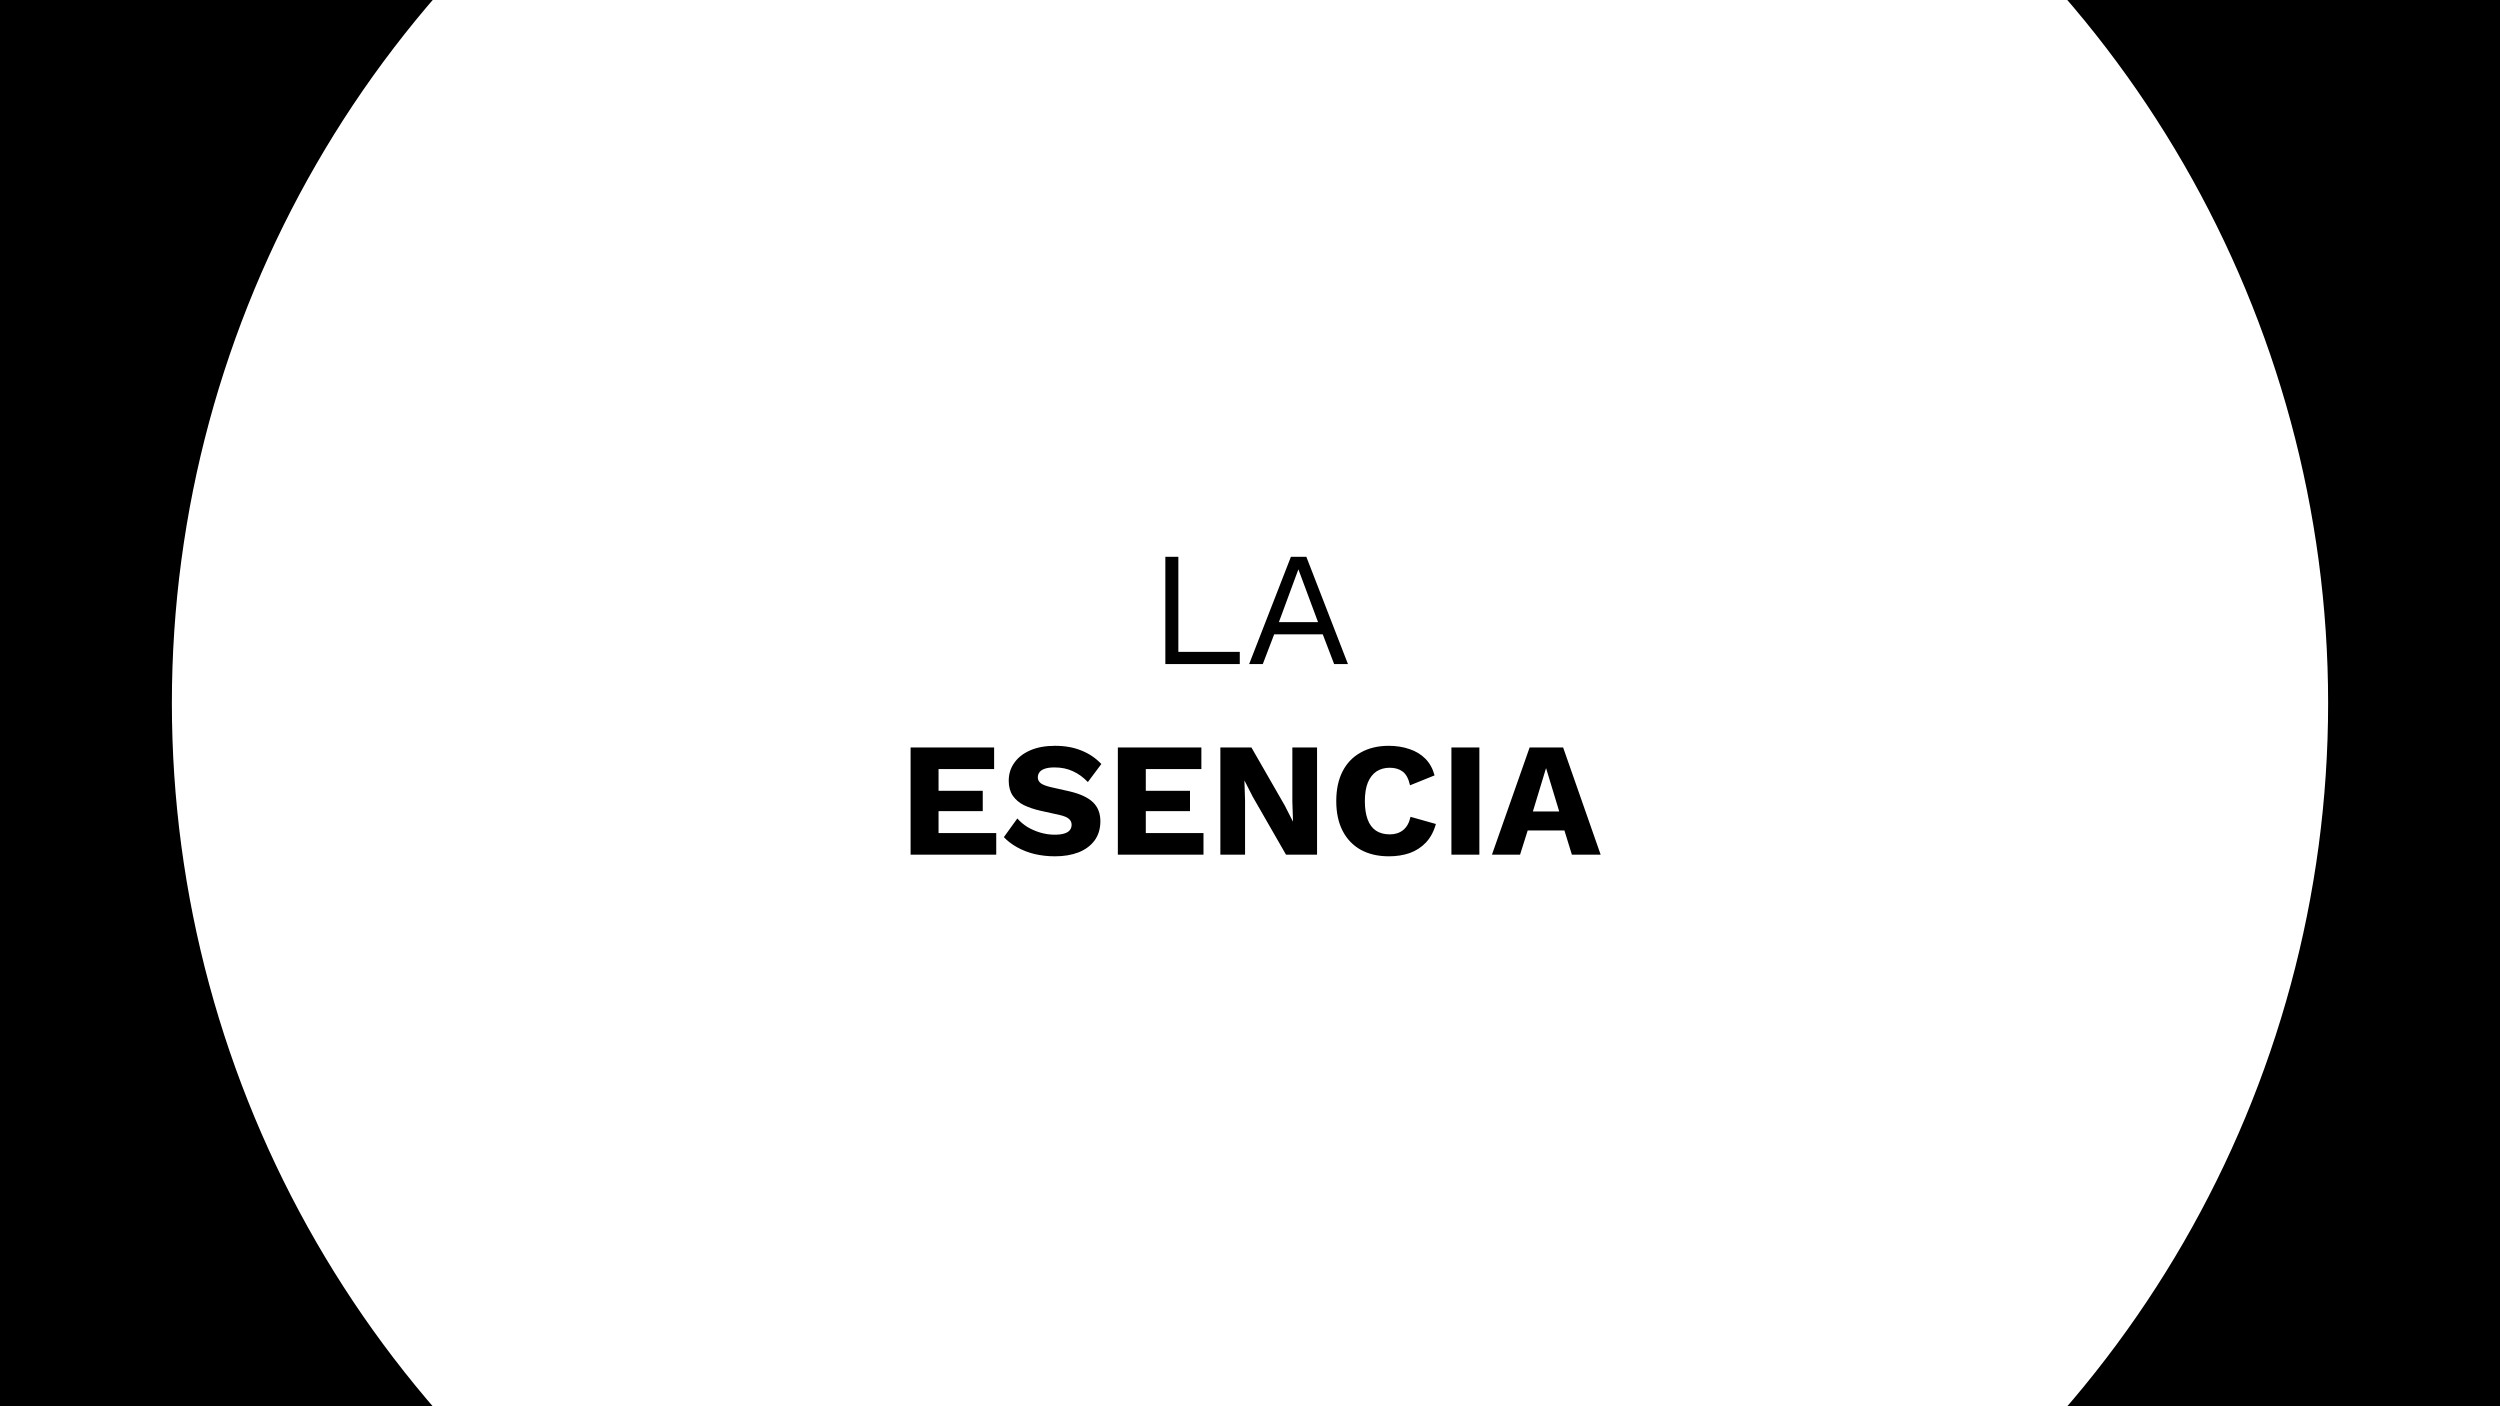 <svg width="1600" height="900" viewBox="0 0 1600 900" fill="none" xmlns="http://www.w3.org/2000/svg">
<rect x="0" y="0" width="1600" height="900" fill="#808080" stroke="none"/>
<g clip-path="url(#clip0_46_1197)">
<rect width="1600" height="900" fill="white"/>
<circle cx="800" cy="450" r="950" fill="black"/>
<circle cx="800" cy="450" r="690" fill="white"/>
<path d="M754.146 417.2H793.458V425H745.826V356.36H754.146V417.2ZM862.686 425H853.846L846.566 405.968H815.47L808.19 425H799.454L826.182 356.36H836.062L862.686 425ZM818.486 398.168H843.55L830.966 364.368L818.486 398.168ZM582.783 547V478.36H636.239V492.192H600.671V506.128H628.959V519.128H600.671V533.168H637.591V547H582.783ZM675.225 477.32C681.603 477.32 687.219 478.325 692.073 480.336C696.995 482.277 701.259 485.155 704.865 488.968L696.233 500.512C693.251 497.392 690.027 495.069 686.561 493.544C683.163 491.949 679.281 491.152 674.913 491.152C672.347 491.152 670.267 491.429 668.673 491.984C667.078 492.539 665.934 493.301 665.241 494.272C664.547 495.243 664.201 496.352 664.201 497.6C664.201 499.056 664.859 500.304 666.177 501.344C667.563 502.315 669.782 503.147 672.833 503.84L684.377 506.44C691.241 508.035 696.267 510.357 699.457 513.408C702.646 516.459 704.241 520.515 704.241 525.576C704.241 530.429 702.993 534.555 700.497 537.952C698.001 541.28 694.569 543.811 690.201 545.544C685.833 547.208 680.841 548.04 675.225 548.04C670.649 548.04 666.281 547.555 662.121 546.584C657.961 545.544 654.217 544.088 650.889 542.216C647.561 540.344 644.753 538.195 642.465 535.768L651.097 523.808C652.83 525.819 654.945 527.621 657.441 529.216C660.006 530.741 662.779 531.955 665.761 532.856C668.811 533.757 671.897 534.208 675.017 534.208C677.443 534.208 679.454 533.965 681.049 533.48C682.713 532.995 683.926 532.267 684.689 531.296C685.451 530.325 685.833 529.181 685.833 527.864C685.833 526.408 685.313 525.195 684.273 524.224C683.233 523.184 681.257 522.317 678.345 521.624L665.657 518.816C661.774 517.915 658.307 516.736 655.257 515.28C652.275 513.755 649.918 511.744 648.185 509.248C646.451 506.683 645.585 503.493 645.585 499.68C645.585 495.381 646.763 491.568 649.121 488.24C651.478 484.843 654.875 482.173 659.313 480.232C663.75 478.291 669.054 477.32 675.225 477.32ZM715.424 547V478.36H768.88V492.192H733.312V506.128H761.6V519.128H733.312V533.168H770.232V547H715.424ZM842.913 478.36V547H823.049L801.729 509.872L796.529 499.68H796.425L796.841 512.368V547H781.033V478.36H800.897L822.217 515.488L827.417 525.68H827.521L827.105 512.992V478.36H842.913ZM918.959 527.344C917.642 532.128 915.527 536.08 912.615 539.2C909.703 542.251 906.237 544.504 902.215 545.96C898.194 547.347 893.757 548.04 888.903 548.04C881.97 548.04 875.973 546.653 870.911 543.88C865.85 541.037 861.967 536.981 859.263 531.712C856.559 526.443 855.207 520.099 855.207 512.68C855.207 505.261 856.559 498.917 859.263 493.648C861.967 488.379 865.85 484.357 870.911 481.584C875.973 478.741 881.935 477.32 888.799 477.32C893.583 477.32 897.986 478.013 902.007 479.4C906.029 480.717 909.426 482.763 912.199 485.536C914.973 488.309 916.949 491.88 918.127 496.248L902.423 502.592C901.453 498.293 899.858 495.347 897.639 493.752C895.49 492.157 892.751 491.36 889.423 491.36C886.165 491.36 883.322 492.157 880.895 493.752C878.538 495.347 876.701 497.739 875.383 500.928C874.135 504.048 873.511 507.965 873.511 512.68C873.511 517.325 874.101 521.243 875.279 524.432C876.458 527.621 878.226 530.013 880.583 531.608C883.01 533.203 885.991 534 889.527 534C892.855 534 895.663 533.099 897.951 531.296C900.309 529.424 901.903 526.581 902.735 522.768L918.959 527.344ZM946.796 478.36V547H928.908V478.36H946.796ZM1024.42 547H1006.01L1001.23 531.504H977.722L972.834 547H954.842L978.97 478.36H1000.39L1024.42 547ZM981.05 519.336H997.898L989.474 491.568L981.05 519.336Z" fill="black"/>
</g>
<defs>
<clipPath id="clip0_46_1197">
<rect width="1600" height="900" fill="white"/>
</clipPath>
</defs>
</svg>
